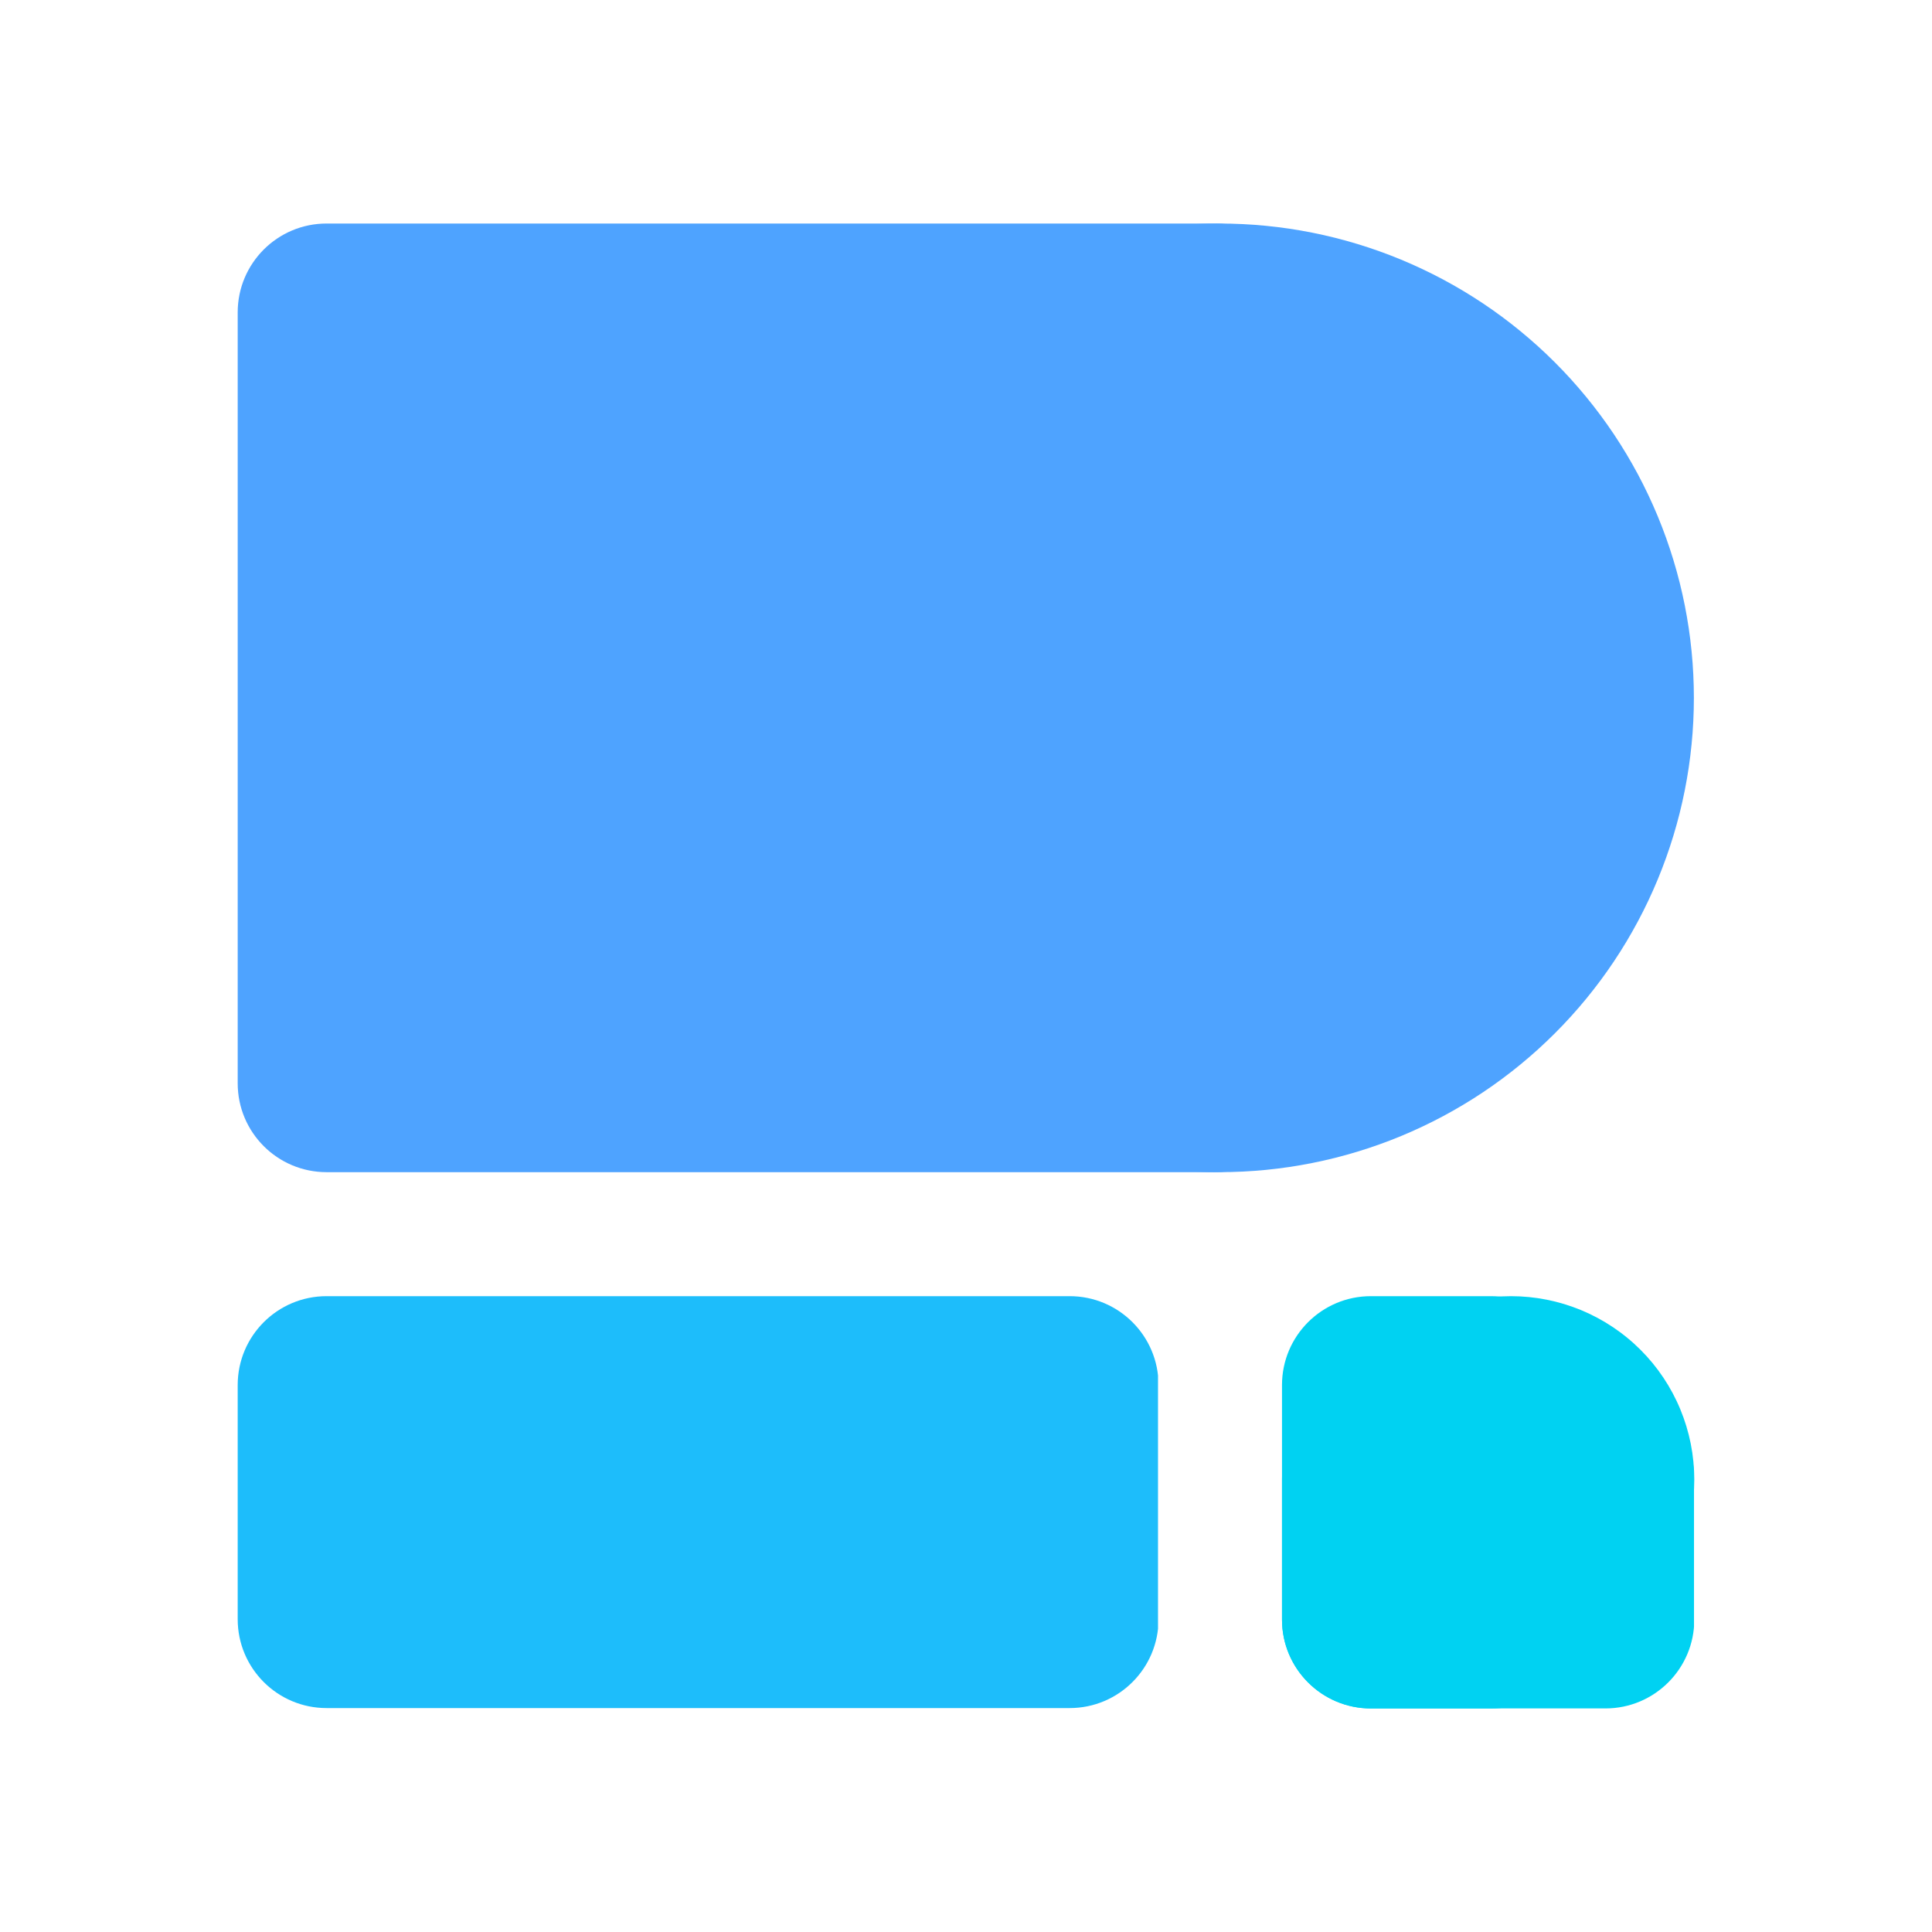 <svg xmlns="http://www.w3.org/2000/svg" xmlns:xlink="http://www.w3.org/1999/xlink" width="500" zoomAndPan="magnify" viewBox="0 0 375 375" height="500" preserveAspectRatio="xMidYMid meet" version="1.0"><defs><clipPath id="9879ddb20a"><path d="M 46.137 43.387 L 253.281 43.387 L 253.281 227.516 L 46.137 227.516 Z M 46.137 43.387 " clip-rule="nonzero"/></clipPath><clipPath id="3d4ae57f38"><path d="M 63.387 43.387 L 235.926 43.387 C 245.453 43.387 253.176 51.109 253.176 60.637 L 253.176 210.266 C 253.176 219.793 245.453 227.516 235.926 227.516 L 63.387 227.516 C 53.859 227.516 46.137 219.793 46.137 210.266 L 46.137 60.637 C 46.137 51.109 53.859 43.387 63.387 43.387 Z M 63.387 43.387 " clip-rule="nonzero"/></clipPath><clipPath id="52b164702d"><path d="M 144.656 43.387 L 329 43.387 L 329 227.887 L 144.656 227.887 Z M 144.656 43.387 " clip-rule="nonzero"/></clipPath><clipPath id="049342a4cf"><path d="M 46.137 251.586 L 225 251.586 L 225 331.535 L 46.137 331.535 Z M 46.137 251.586 " clip-rule="nonzero"/></clipPath><clipPath id="3e639dd71f"><path d="M 63.387 251.586 L 207.621 251.586 C 217.148 251.586 224.871 259.309 224.871 268.836 L 224.871 314.285 C 224.871 323.812 217.148 331.535 207.621 331.535 L 63.387 331.535 C 53.859 331.535 46.137 323.812 46.137 314.285 L 46.137 268.836 C 46.137 259.309 53.859 251.586 63.387 251.586 Z M 63.387 251.586 " clip-rule="nonzero"/></clipPath><clipPath id="8205b59194"><path d="M 257.699 251.586 L 328.949 251.586 L 328.949 322.836 L 257.699 322.836 Z M 257.699 251.586 " clip-rule="nonzero"/></clipPath><clipPath id="00a30fd916"><path d="M 248.836 251.586 L 306.707 251.586 L 306.707 331.836 L 248.836 331.836 Z M 248.836 251.586 " clip-rule="nonzero"/></clipPath><clipPath id="c407659626"><path d="M 266.086 251.586 L 289.457 251.586 C 298.984 251.586 306.707 259.309 306.707 268.836 L 306.707 314.363 C 306.707 323.891 298.984 331.613 289.457 331.613 L 266.086 331.613 C 256.559 331.613 248.836 323.891 248.836 314.363 L 248.836 268.836 C 248.836 259.309 256.559 251.586 266.086 251.586 Z M 266.086 251.586 " clip-rule="nonzero"/></clipPath><clipPath id="bfa3edd83a"><path d="M 248.84 269.758 L 329 269.758 L 329 331.605 L 248.84 331.605 Z M 248.84 269.758 " clip-rule="nonzero"/></clipPath><clipPath id="0c19926dae"><path d="M 248.84 314.355 L 248.84 287.008 C 248.84 277.48 256.562 269.758 266.09 269.758 L 311.613 269.758 C 321.141 269.758 328.863 277.48 328.863 287.008 L 328.863 314.355 C 328.863 323.879 321.141 331.605 311.613 331.605 L 266.09 331.605 C 256.562 331.605 248.84 323.879 248.84 314.355 Z M 248.84 314.355 " clip-rule="nonzero"/></clipPath></defs><g clip-path="url(#9879ddb20a)"><g clip-path="url(#3d4ae57f38)"><path fill="#4ea3ff" d="M 46.137 43.387 L 253.281 43.387 L 253.281 227.516 L 46.137 227.516 Z M 46.137 43.387 " fill-opacity="1" fill-rule="nonzero"/></g></g><g clip-path="url(#52b164702d)"><path fill="#4ea3ff" d="M 328.781 135.449 C 328.781 136.957 328.742 138.461 328.668 139.969 C 328.598 141.473 328.484 142.973 328.336 144.473 C 328.191 145.973 328.004 147.469 327.785 148.957 C 327.562 150.449 327.305 151.934 327.012 153.41 C 326.719 154.887 326.387 156.359 326.023 157.82 C 325.656 159.281 325.254 160.73 324.816 162.176 C 324.379 163.617 323.906 165.047 323.398 166.465 C 322.891 167.883 322.348 169.289 321.773 170.68 C 321.195 172.074 320.586 173.449 319.941 174.812 C 319.297 176.172 318.621 177.52 317.91 178.848 C 317.199 180.176 316.457 181.488 315.684 182.781 C 314.91 184.07 314.102 185.344 313.266 186.598 C 312.43 187.852 311.562 189.082 310.664 190.293 C 309.766 191.5 308.84 192.688 307.883 193.855 C 306.926 195.02 305.945 196.16 304.934 197.273 C 303.922 198.391 302.883 199.484 301.816 200.547 C 300.75 201.613 299.66 202.652 298.543 203.664 C 297.426 204.676 296.285 205.66 295.121 206.613 C 293.957 207.57 292.77 208.496 291.559 209.395 C 290.352 210.293 289.117 211.16 287.867 211.996 C 286.613 212.836 285.34 213.641 284.047 214.414 C 282.754 215.188 281.445 215.93 280.117 216.641 C 278.789 217.352 277.441 218.027 276.078 218.672 C 274.719 219.316 273.34 219.93 271.949 220.504 C 270.559 221.082 269.152 221.625 267.734 222.129 C 266.316 222.637 264.883 223.109 263.441 223.547 C 262 223.984 260.551 224.387 259.086 224.754 C 257.625 225.121 256.156 225.449 254.68 225.742 C 253.199 226.039 251.719 226.293 250.227 226.516 C 248.734 226.738 247.242 226.922 245.742 227.07 C 244.242 227.215 242.742 227.328 241.234 227.402 C 239.73 227.477 238.227 227.512 236.719 227.512 C 235.211 227.512 233.707 227.477 232.199 227.402 C 230.695 227.328 229.195 227.215 227.695 227.07 C 226.195 226.922 224.699 226.738 223.211 226.516 C 221.719 226.293 220.234 226.039 218.758 225.742 C 217.281 225.449 215.809 225.121 214.348 224.754 C 212.887 224.387 211.438 223.984 209.992 223.547 C 208.551 223.109 207.121 222.637 205.703 222.129 C 204.285 221.625 202.879 221.082 201.488 220.504 C 200.094 219.93 198.719 219.316 197.355 218.672 C 195.996 218.027 194.648 217.352 193.32 216.641 C 191.992 215.93 190.68 215.188 189.391 214.414 C 188.098 213.641 186.824 212.836 185.57 211.996 C 184.316 211.16 183.086 210.293 181.875 209.395 C 180.668 208.496 179.48 207.57 178.312 206.613 C 177.148 205.66 176.008 204.676 174.895 203.664 C 173.777 202.652 172.688 201.613 171.621 200.547 C 170.555 199.484 169.516 198.391 168.504 197.273 C 167.492 196.16 166.508 195.02 165.555 193.855 C 164.598 192.688 163.672 191.5 162.773 190.293 C 161.875 189.082 161.008 187.852 160.172 186.598 C 159.336 185.344 158.527 184.07 157.754 182.781 C 156.98 181.488 156.238 180.176 155.527 178.848 C 154.816 177.52 154.141 176.172 153.496 174.812 C 152.852 173.449 152.238 172.074 151.664 170.68 C 151.086 169.289 150.547 167.883 150.039 166.465 C 149.531 165.047 149.059 163.617 148.621 162.176 C 148.184 160.73 147.781 159.281 147.414 157.82 C 147.047 156.359 146.719 154.887 146.426 153.41 C 146.129 151.934 145.875 150.449 145.652 148.957 C 145.43 147.469 145.246 145.973 145.098 144.473 C 144.953 142.973 144.84 141.473 144.766 139.969 C 144.691 138.461 144.656 136.957 144.656 135.449 C 144.656 133.941 144.691 132.438 144.766 130.934 C 144.84 129.426 144.953 127.926 145.098 126.426 C 145.246 124.926 145.43 123.434 145.652 121.941 C 145.875 120.449 146.129 118.969 146.426 117.488 C 146.719 116.012 147.047 114.543 147.414 113.082 C 147.781 111.617 148.184 110.168 148.621 108.727 C 149.059 107.285 149.531 105.855 150.039 104.434 C 150.547 103.016 151.086 101.609 151.664 100.219 C 152.238 98.828 152.852 97.449 153.496 96.09 C 154.141 94.727 154.816 93.379 155.527 92.051 C 156.238 90.723 156.98 89.414 157.754 88.121 C 158.527 86.828 159.336 85.555 160.172 84.301 C 161.008 83.051 161.875 81.82 162.773 80.609 C 163.672 79.398 164.598 78.211 165.555 77.047 C 166.508 75.883 167.492 74.742 168.504 73.625 C 169.516 72.508 170.555 71.418 171.621 70.352 C 172.688 69.285 173.777 68.246 174.895 67.234 C 176.008 66.223 177.148 65.242 178.312 64.285 C 179.48 63.328 180.668 62.402 181.875 61.504 C 183.086 60.605 184.316 59.738 185.57 58.902 C 186.824 58.066 188.098 57.262 189.391 56.484 C 190.68 55.711 191.992 54.969 193.32 54.258 C 194.648 53.547 195.996 52.871 197.355 52.227 C 198.719 51.582 200.094 50.973 201.488 50.395 C 202.879 49.82 204.285 49.277 205.703 48.77 C 207.121 48.262 208.551 47.789 209.992 47.352 C 211.438 46.914 212.887 46.512 214.348 46.145 C 215.809 45.781 217.281 45.449 218.758 45.156 C 220.234 44.863 221.719 44.605 223.211 44.383 C 224.699 44.164 226.195 43.977 227.695 43.832 C 229.195 43.684 230.695 43.57 232.199 43.5 C 233.707 43.426 235.211 43.387 236.719 43.387 C 238.227 43.387 239.73 43.426 241.234 43.5 C 242.742 43.57 244.242 43.684 245.742 43.832 C 247.242 43.977 248.734 44.164 250.227 44.383 C 251.719 44.605 253.199 44.863 254.68 45.156 C 256.156 45.449 257.625 45.781 259.086 46.145 C 260.551 46.512 262 46.914 263.441 47.352 C 264.883 47.789 266.316 48.262 267.734 48.77 C 269.152 49.277 270.559 49.82 271.949 50.395 C 273.34 50.973 274.719 51.582 276.078 52.227 C 277.441 52.871 278.789 53.547 280.117 54.258 C 281.445 54.969 282.754 55.711 284.047 56.484 C 285.34 57.262 286.613 58.066 287.867 58.902 C 289.117 59.738 290.352 60.605 291.559 61.504 C 292.77 62.402 293.957 63.328 295.121 64.285 C 296.285 65.242 297.426 66.223 298.543 67.234 C 299.66 68.246 300.75 69.285 301.816 70.352 C 302.883 71.418 303.922 72.508 304.934 73.625 C 305.945 74.742 306.926 75.883 307.883 77.047 C 308.84 78.211 309.766 79.398 310.664 80.609 C 311.562 81.82 312.43 83.051 313.266 84.301 C 314.102 85.555 314.91 86.828 315.684 88.121 C 316.457 89.414 317.199 90.723 317.91 92.051 C 318.621 93.379 319.297 94.727 319.941 96.09 C 320.586 97.449 321.195 98.828 321.773 100.219 C 322.348 101.609 322.891 103.016 323.398 104.434 C 323.906 105.855 324.379 107.285 324.816 108.727 C 325.254 110.168 325.656 111.617 326.023 113.082 C 326.387 114.543 326.719 116.012 327.012 117.488 C 327.305 118.969 327.562 120.449 327.785 121.941 C 328.004 123.434 328.191 124.926 328.336 126.426 C 328.484 127.926 328.598 129.426 328.668 130.934 C 328.742 132.438 328.781 133.941 328.781 135.449 Z M 328.781 135.449 " fill-opacity="1" fill-rule="nonzero"/></g><g clip-path="url(#049342a4cf)"><g clip-path="url(#3e639dd71f)"><path fill="#1dbdfb" d="M 46.137 251.586 L 224.77 251.586 L 224.77 331.535 L 46.137 331.535 Z M 46.137 251.586 " fill-opacity="1" fill-rule="nonzero"/></g></g><g clip-path="url(#8205b59194)"><path fill="#00d2f2" d="M 328.855 287.164 C 328.855 288.328 328.797 289.492 328.684 290.652 C 328.57 291.812 328.398 292.961 328.172 294.105 C 327.945 295.25 327.664 296.379 327.324 297.492 C 326.984 298.605 326.594 299.703 326.148 300.781 C 325.703 301.855 325.203 302.906 324.656 303.938 C 324.105 304.965 323.508 305.961 322.859 306.93 C 322.211 307.898 321.52 308.836 320.781 309.734 C 320.039 310.637 319.258 311.496 318.434 312.32 C 317.613 313.145 316.75 313.926 315.848 314.668 C 314.949 315.406 314.012 316.098 313.043 316.746 C 312.074 317.395 311.078 317.992 310.051 318.543 C 309.023 319.09 307.969 319.59 306.895 320.035 C 305.816 320.48 304.719 320.871 303.605 321.211 C 302.492 321.547 301.363 321.832 300.219 322.059 C 299.074 322.285 297.926 322.457 296.766 322.57 C 295.605 322.684 294.441 322.742 293.277 322.742 C 292.113 322.742 290.949 322.684 289.789 322.57 C 288.633 322.457 287.48 322.285 286.336 322.059 C 285.195 321.832 284.066 321.547 282.949 321.211 C 281.836 320.871 280.738 320.48 279.664 320.035 C 278.586 319.59 277.535 319.09 276.508 318.543 C 275.48 317.992 274.48 317.395 273.512 316.746 C 272.543 316.098 271.609 315.406 270.707 314.668 C 269.805 313.926 268.945 313.145 268.121 312.32 C 267.297 311.496 266.516 310.637 265.777 309.734 C 265.035 308.836 264.344 307.898 263.695 306.93 C 263.047 305.961 262.449 304.965 261.902 303.938 C 261.352 302.906 260.855 301.855 260.406 300.781 C 259.961 299.703 259.57 298.605 259.23 297.492 C 258.895 296.379 258.609 295.25 258.383 294.105 C 258.156 292.961 257.984 291.812 257.871 290.652 C 257.758 289.492 257.699 288.328 257.699 287.164 C 257.699 286 257.758 284.836 257.871 283.676 C 257.984 282.516 258.156 281.367 258.383 280.223 C 258.609 279.082 258.895 277.953 259.23 276.836 C 259.57 275.723 259.961 274.625 260.406 273.551 C 260.855 272.473 261.352 271.422 261.902 270.395 C 262.449 269.367 263.047 268.367 263.695 267.398 C 264.344 266.43 265.035 265.496 265.777 264.594 C 266.516 263.691 267.297 262.832 268.121 262.008 C 268.945 261.184 269.805 260.402 270.707 259.664 C 271.609 258.922 272.543 258.23 273.512 257.582 C 274.48 256.934 275.48 256.336 276.508 255.789 C 277.535 255.238 278.586 254.742 279.664 254.293 C 280.738 253.848 281.836 253.457 282.949 253.117 C 284.066 252.781 285.195 252.496 286.336 252.27 C 287.48 252.043 288.633 251.871 289.789 251.758 C 290.949 251.645 292.113 251.586 293.277 251.586 C 294.441 251.586 295.605 251.645 296.766 251.758 C 297.926 251.871 299.074 252.043 300.219 252.27 C 301.363 252.496 302.492 252.781 303.605 253.117 C 304.719 253.457 305.816 253.848 306.895 254.293 C 307.969 254.742 309.023 255.238 310.051 255.789 C 311.078 256.336 312.074 256.934 313.043 257.582 C 314.012 258.23 314.949 258.922 315.848 259.664 C 316.75 260.402 317.613 261.184 318.434 262.008 C 319.258 262.832 320.039 263.691 320.781 264.594 C 321.52 265.496 322.211 266.43 322.859 267.398 C 323.508 268.367 324.105 269.367 324.656 270.395 C 325.203 271.422 325.703 272.473 326.148 273.551 C 326.594 274.625 326.984 275.723 327.324 276.836 C 327.664 277.953 327.945 279.082 328.172 280.223 C 328.398 281.367 328.57 282.516 328.684 283.676 C 328.797 284.836 328.855 286 328.855 287.164 Z M 328.855 287.164 " fill-opacity="1" fill-rule="nonzero"/></g><g clip-path="url(#00a30fd916)"><g clip-path="url(#c407659626)"><path fill="#00d2f2" d="M 248.836 251.586 L 306.707 251.586 L 306.707 331.609 L 248.836 331.609 Z M 248.836 251.586 " fill-opacity="1" fill-rule="nonzero"/></g></g><g clip-path="url(#bfa3edd83a)"><g clip-path="url(#0c19926dae)"><path fill="#00d2f2" d="M 248.84 331.605 L 248.84 269.758 L 328.805 269.758 L 328.805 331.605 Z M 248.84 331.605 " fill-opacity="1" fill-rule="nonzero"/></g></g></svg>